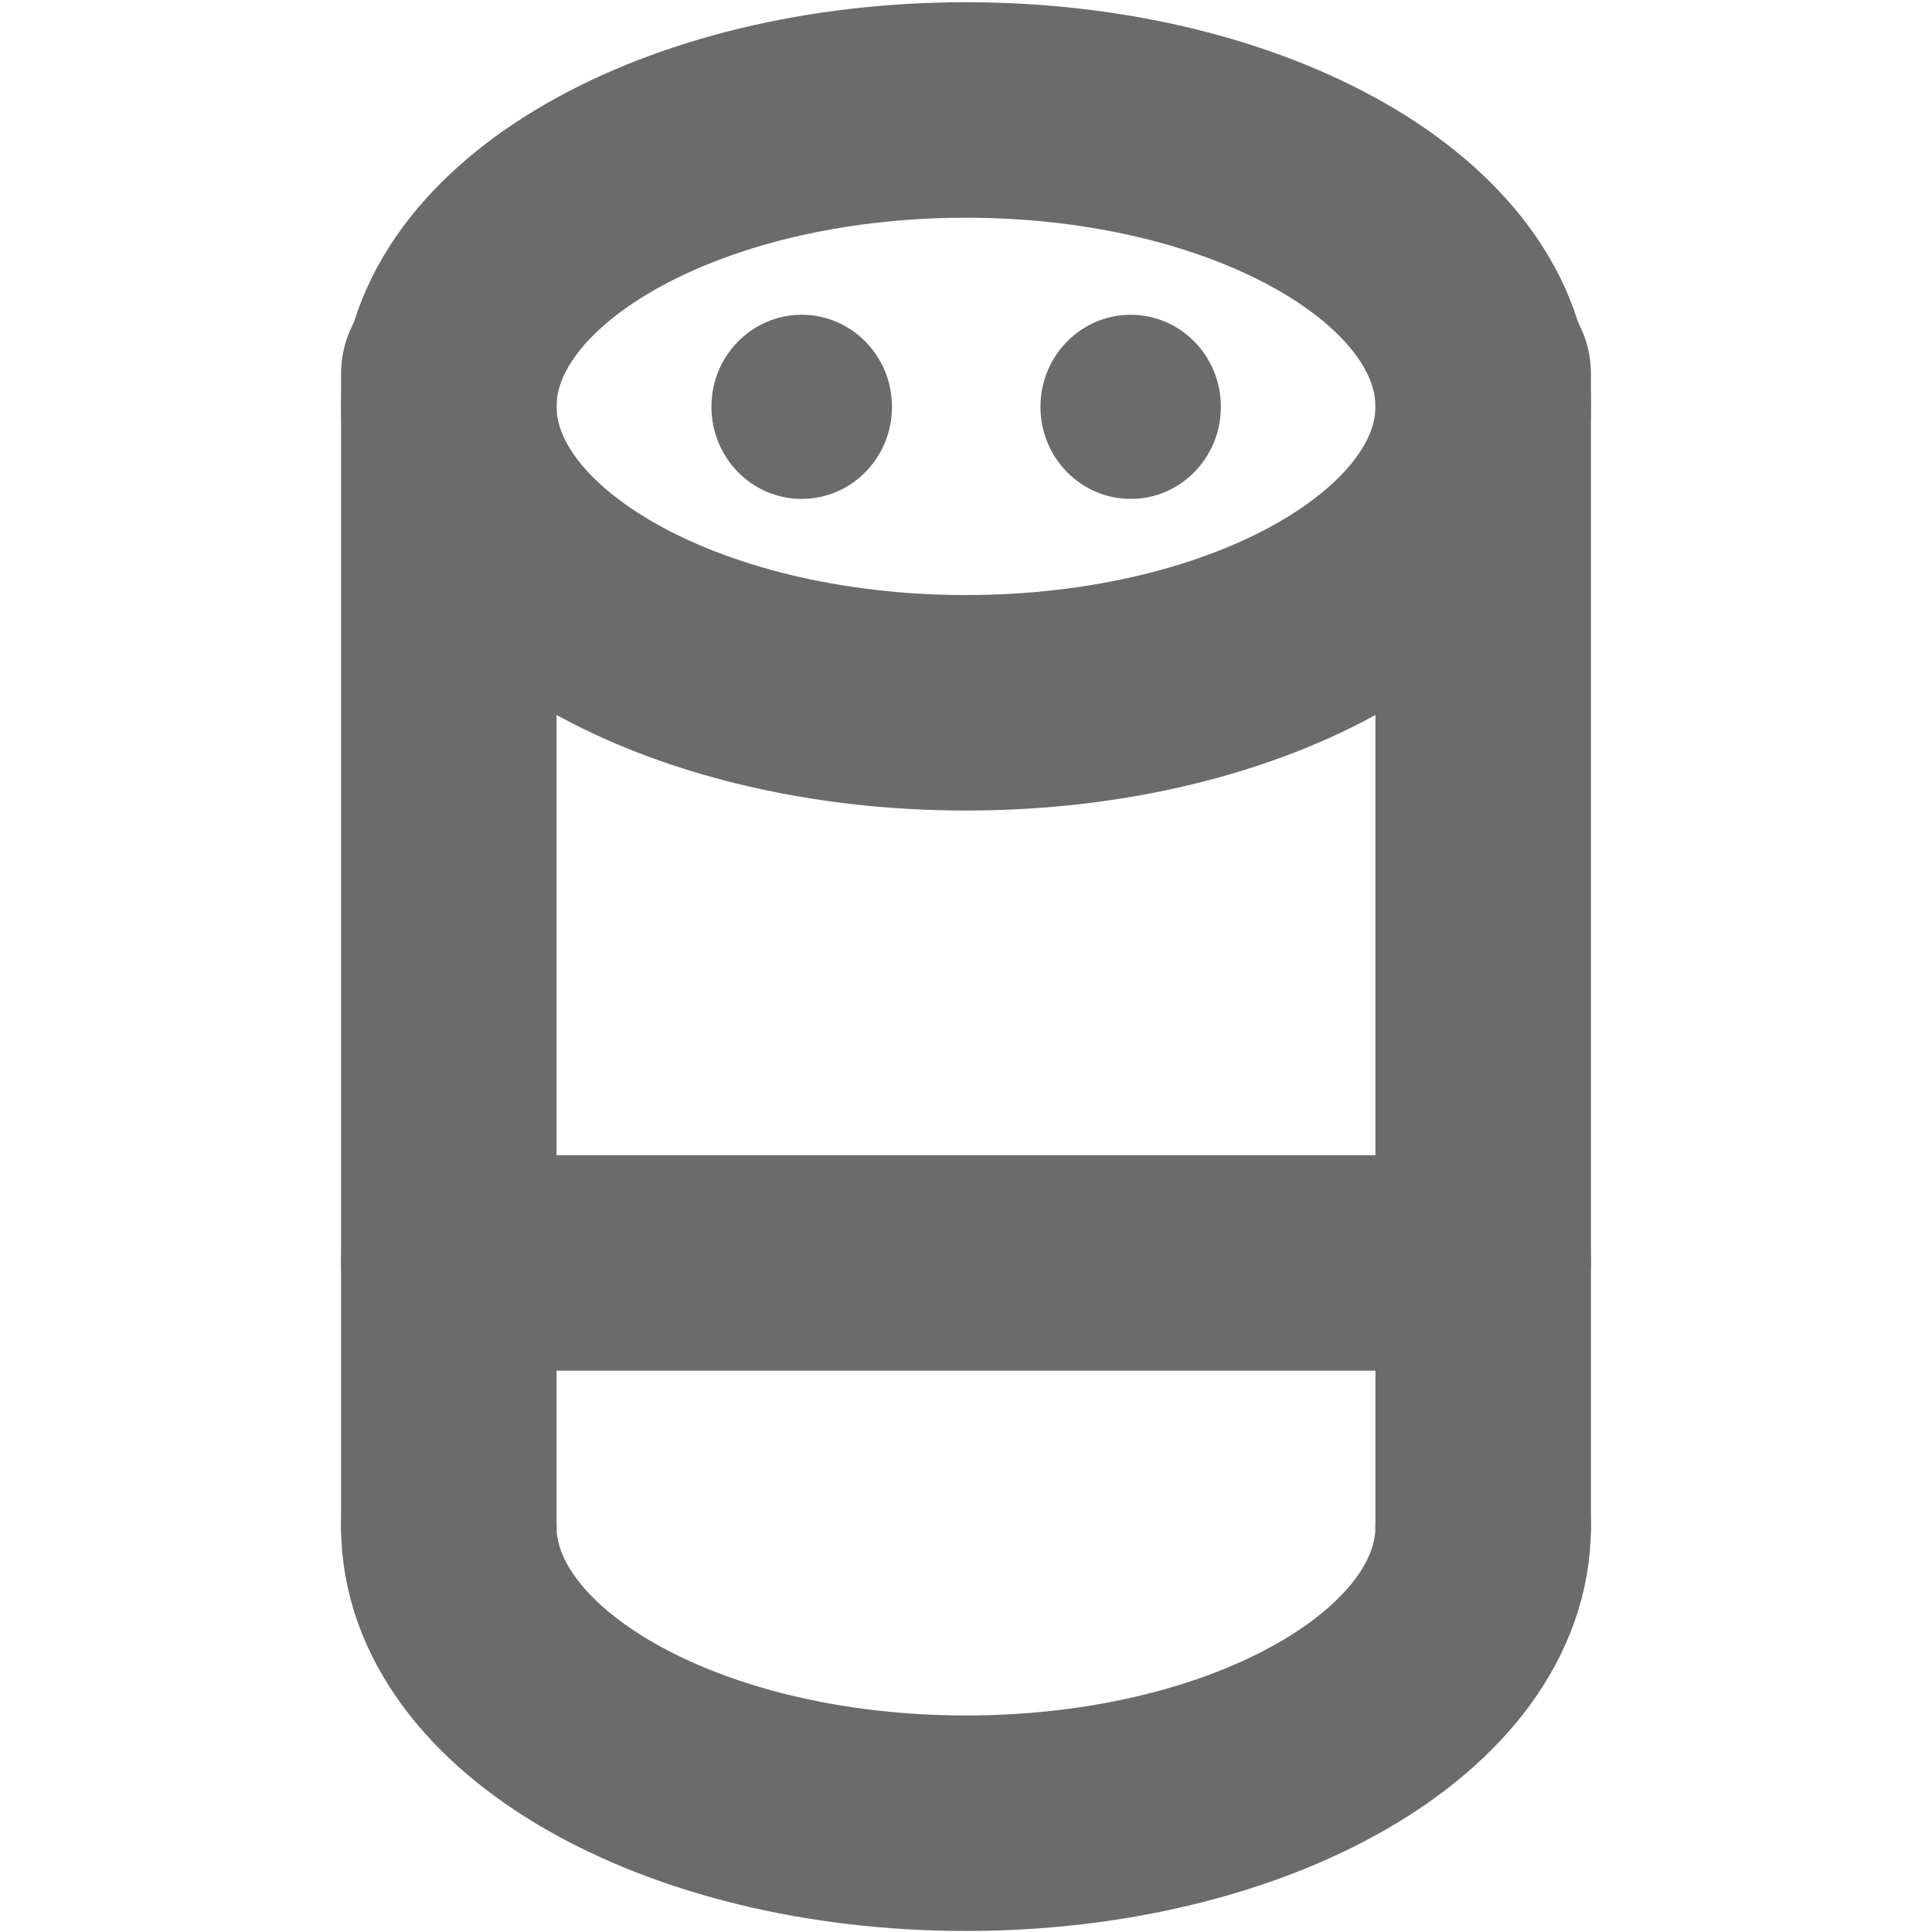 <?xml version="1.0" encoding="UTF-8" standalone="no"?>
<!DOCTYPE svg PUBLIC "-//W3C//DTD SVG 1.1//EN" "http://www.w3.org/Graphics/SVG/1.1/DTD/svg11.dtd">
<!-- Created with Vectornator (http://vectornator.io/) -->
<svg height="100%" stroke-miterlimit="10" style="fill-rule:nonzero;clip-rule:evenodd;stroke-linecap:round;stroke-linejoin:round;" version="1.1" viewBox="0 0 13 13" width="100%" xml:space="preserve" xmlns="http://www.w3.org/2000/svg" xmlns:vectornator="http://vectornator.io" xmlns:xlink="http://www.w3.org/1999/xlink">
<defs/>
<g id="LightThemes" vectornator:layerName="LightThemes">
<path d="M3.02 2.735C3.02 1.633 4.578 0.74 6.5 0.74C8.422 0.74 9.98 1.633 9.98 2.735C9.98 3.836 8.422 4.729 6.5 4.729C4.578 4.729 3.02 3.836 3.02 2.735Z" fill="none" opacity="1" stroke="#6b6b6b" stroke-linecap="butt" stroke-linejoin="miter" stroke-width="1.45"/>
<path d="M4.787 2.737C4.787 2.395 5.059 2.118 5.394 2.118C5.73 2.118 6.002 2.395 6.002 2.737C6.002 3.08 5.73 3.357 5.394 3.357C5.059 3.357 4.787 3.08 4.787 2.737Z" fill="#6b6b6b" fill-rule="nonzero" opacity="1" stroke="none"/>
<path d="M7.001 2.737C7.001 2.395 7.273 2.118 7.608 2.118C7.944 2.118 8.215 2.395 8.215 2.737C8.215 3.08 7.944 3.357 7.608 3.357C7.273 3.357 7.001 3.08 7.001 2.737Z" fill="#6b6b6b" fill-rule="nonzero" opacity="1" stroke="none"/>
<path d="M9.98 10.273C9.98 11.374 8.423 12.268 6.5 12.268C4.577 12.268 3.02 11.374 3.02 10.273" fill="none" opacity="1" stroke="#6b6b6b" stroke-linecap="butt" stroke-linejoin="miter" stroke-width="1.45"/>
<path d="M3.02 10.273L3.02 2.513" fill="none" opacity="1" stroke="#6b6b6b" stroke-linecap="butt" stroke-linejoin="miter" stroke-width="1.45"/>
<path d="M9.98 2.513L9.98 10.273" fill="none" opacity="1" stroke="#6b6b6b" stroke-linecap="butt" stroke-linejoin="miter" stroke-width="1.45"/>
<path d="M9.98 8.498L3.02 8.498" fill="none" opacity="1" stroke="#6b6b6b" stroke-linecap="butt" stroke-linejoin="miter" stroke-width="1.45"/>
</g>
</svg>
